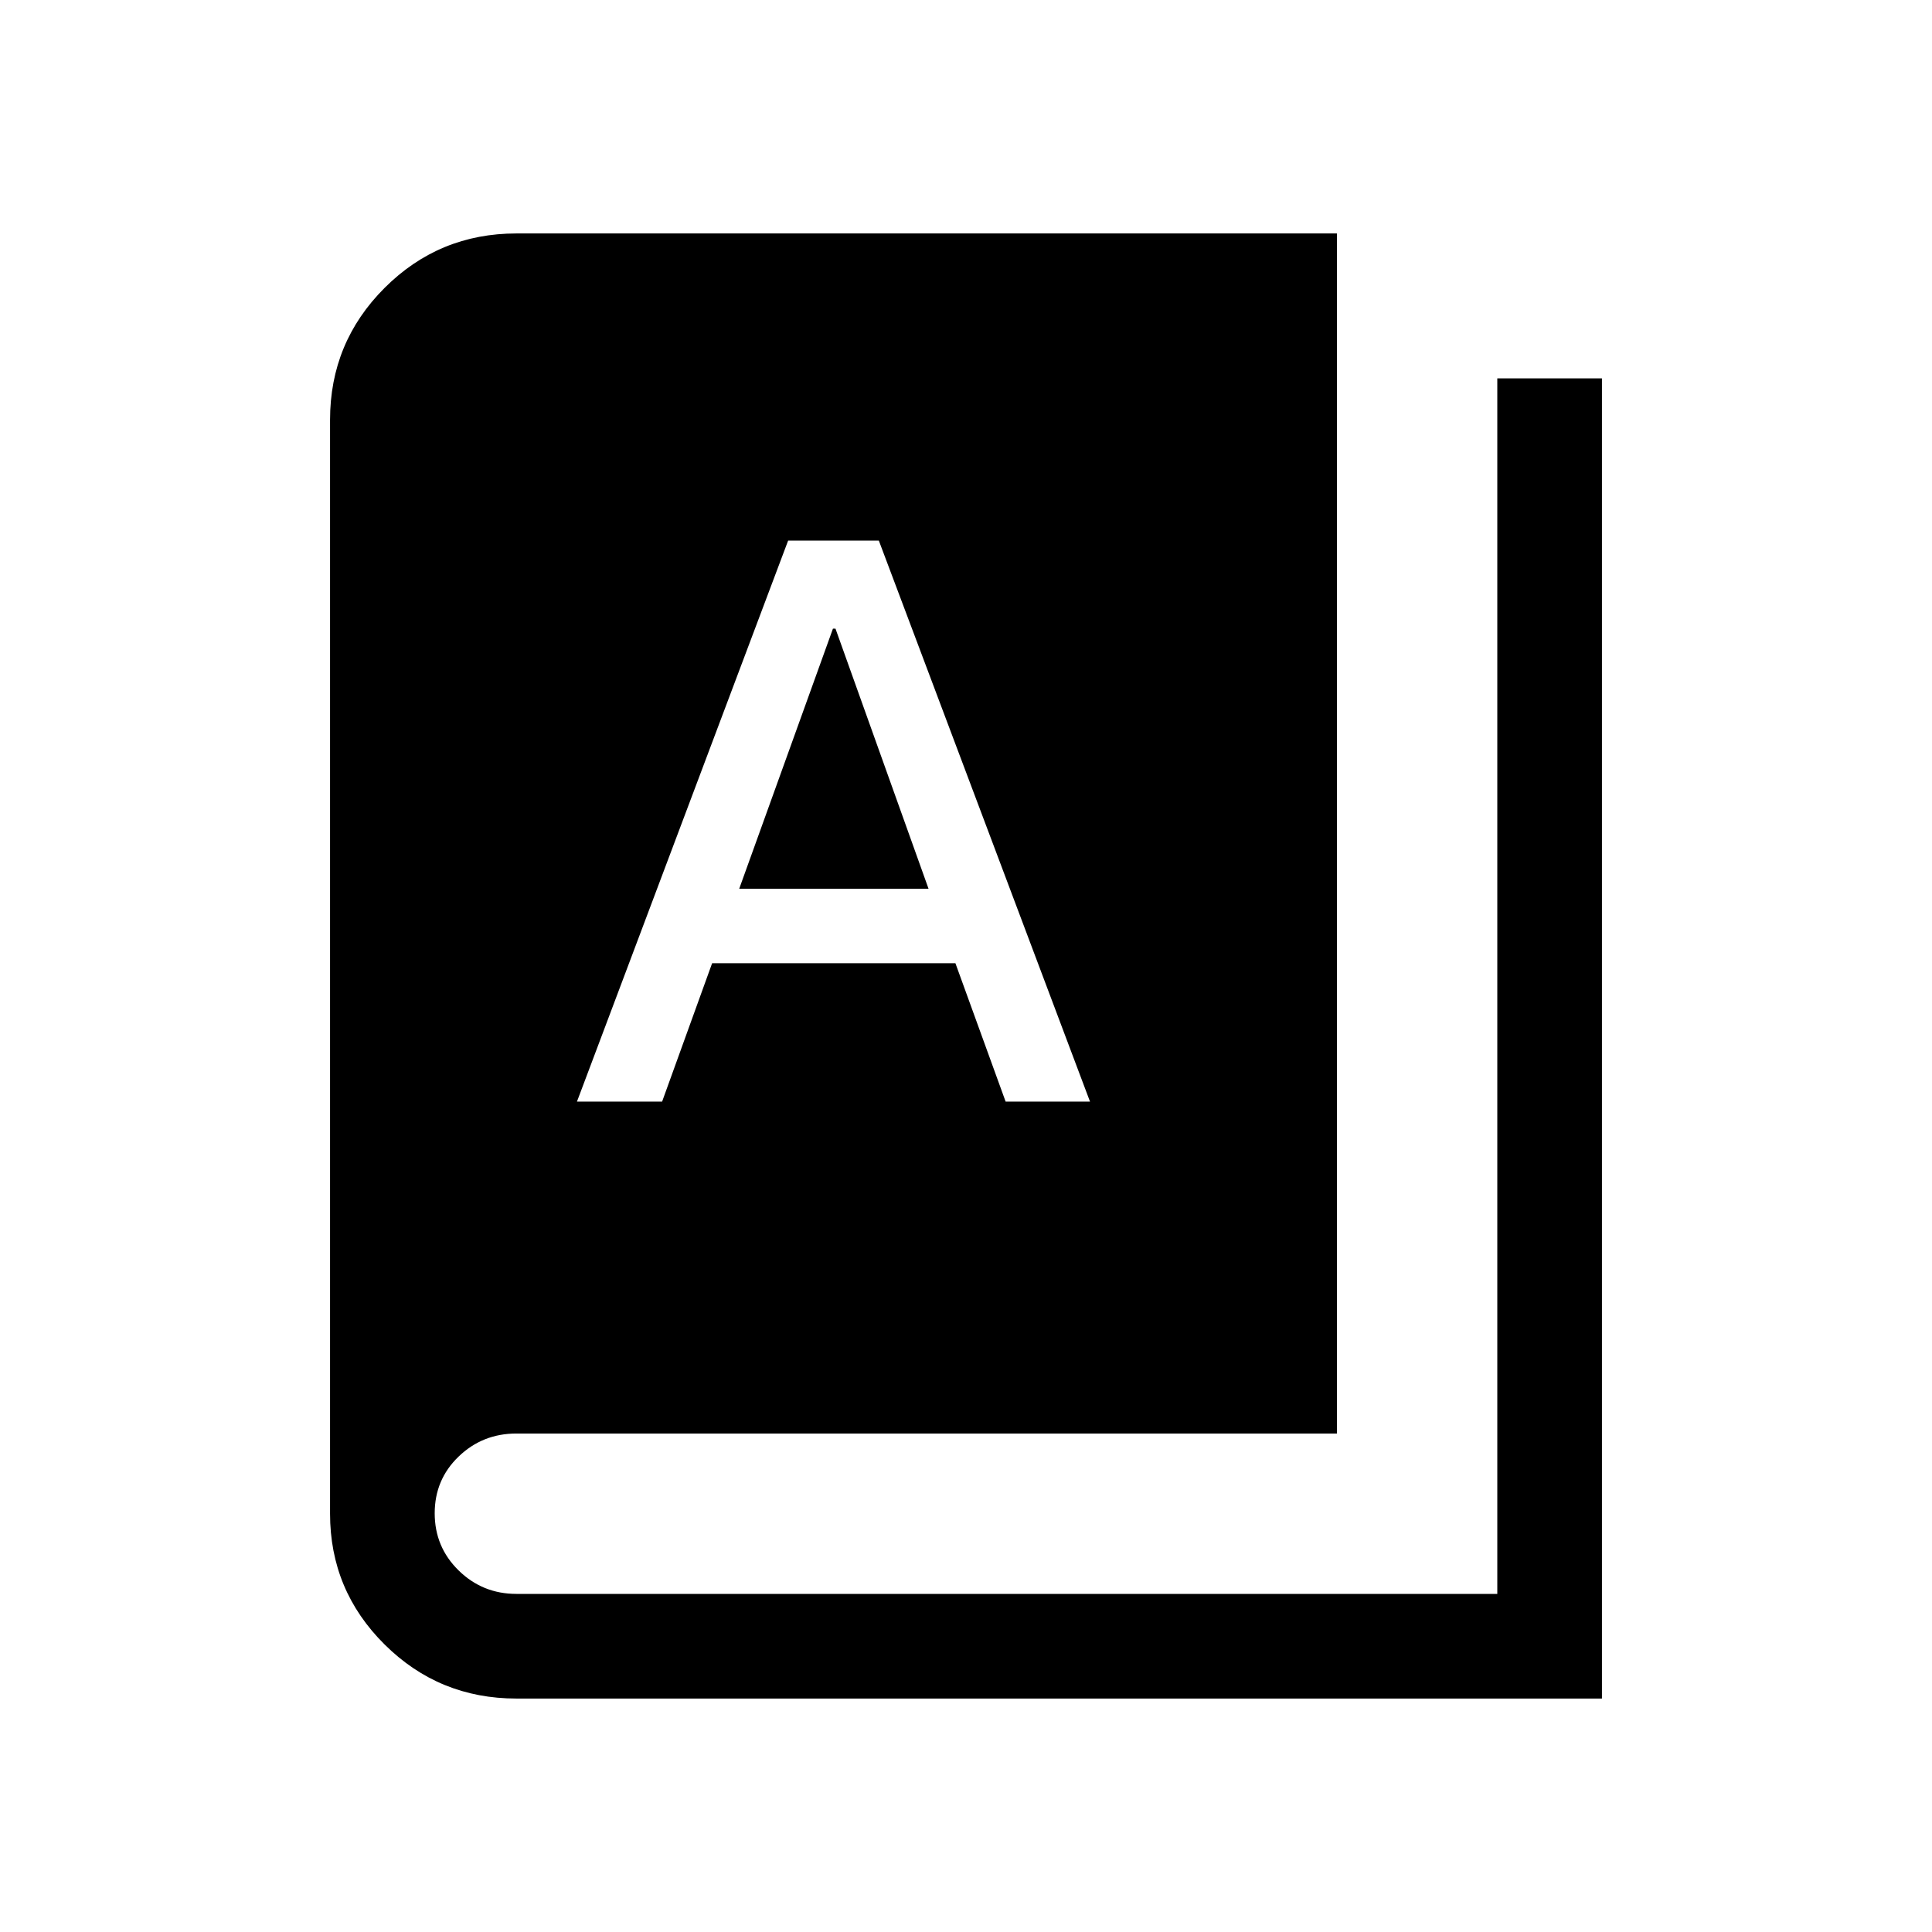 <svg xmlns="http://www.w3.org/2000/svg" height="20" viewBox="0 -960 960 960" width="20"><path d="M256.62-116q-38.47 0-65.54-26.89Q164-169.77 164-207.85v-543.53q0-38.47 27.08-65.54Q218.15-844 256.62-844h407.69v596.31H256.62q-16.84 0-28.73 11.44T216-208.06q0 16.75 11.89 28.41Q239.78-168 256.62-168H744v-604h52v656H256.62Zm30.07-296.62H329l24.85-68.76h120.89l24.95 68.76h41.93L436.69-691.38h-45.07L286.69-412.62Zm80.62-105.76 46.57-129.24h1.27l46.24 129.24h-94.08Z"/></svg>